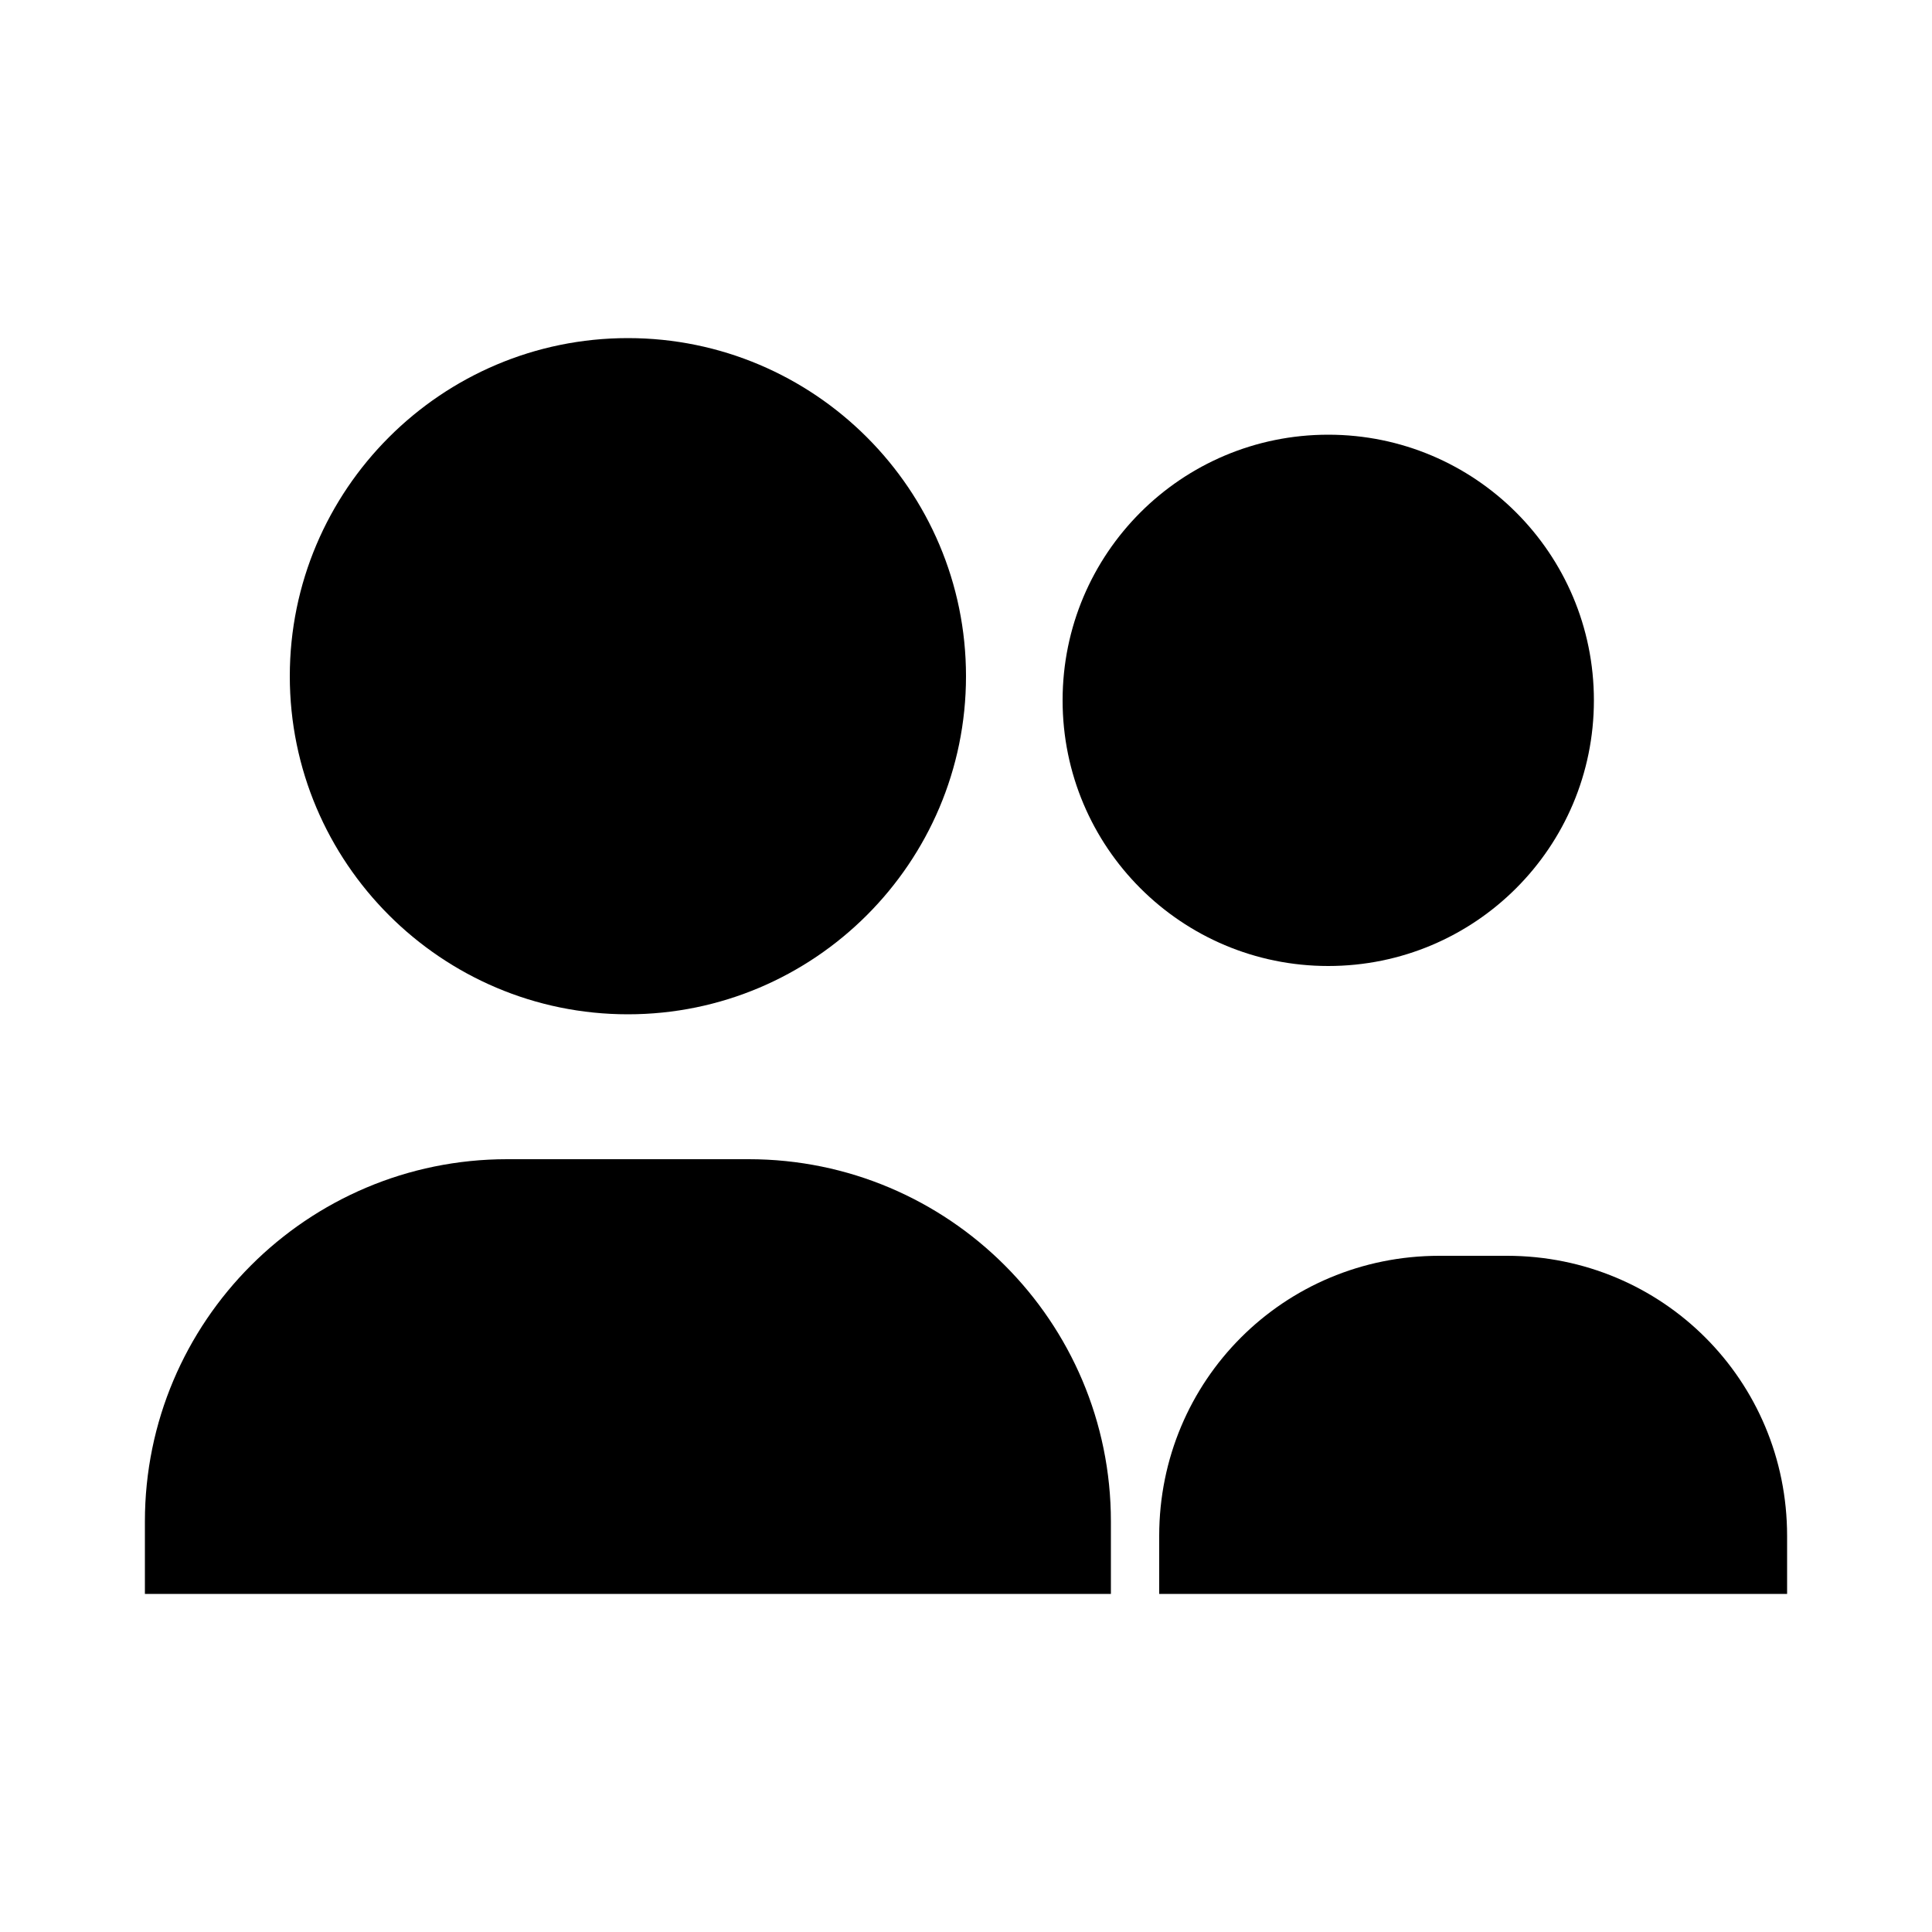 <svg width="20" height="20" viewBox="0 0 20 20" fill="none" xmlns="http://www.w3.org/2000/svg">
  <!-- Employee icon: two-user silhouette to represent staff/employee -->
  <path d="M6.5 10.5C4.57 10.5 3 8.93 3 7C3 5.07 4.57 3.5 6.5 3.5C8.43 3.5 10 5.07 10 7C10 8.93 8.43 10.5 6.5 10.5ZM1.5 16.5V15.75C1.5 13.68 3.18 12 5.25 12H7.75C9.82 12 11.5 13.68 11.5 15.75V16.5H1.5Z" fill="black"/>
  <path d="M13.75 10C12.23 10 11 8.77 11 7.25C11 5.73 12.23 4.5 13.75 4.5C15.27 4.5 16.5 5.73 16.5 7.25C16.5 8.77 15.27 10 13.75 10ZM12 16.5V15.9C12 14.29 13.29 13 14.9 13H15.6C17.21 13 18.5 14.29 18.5 15.9V16.5H12Z" fill="black"/>
</svg>
